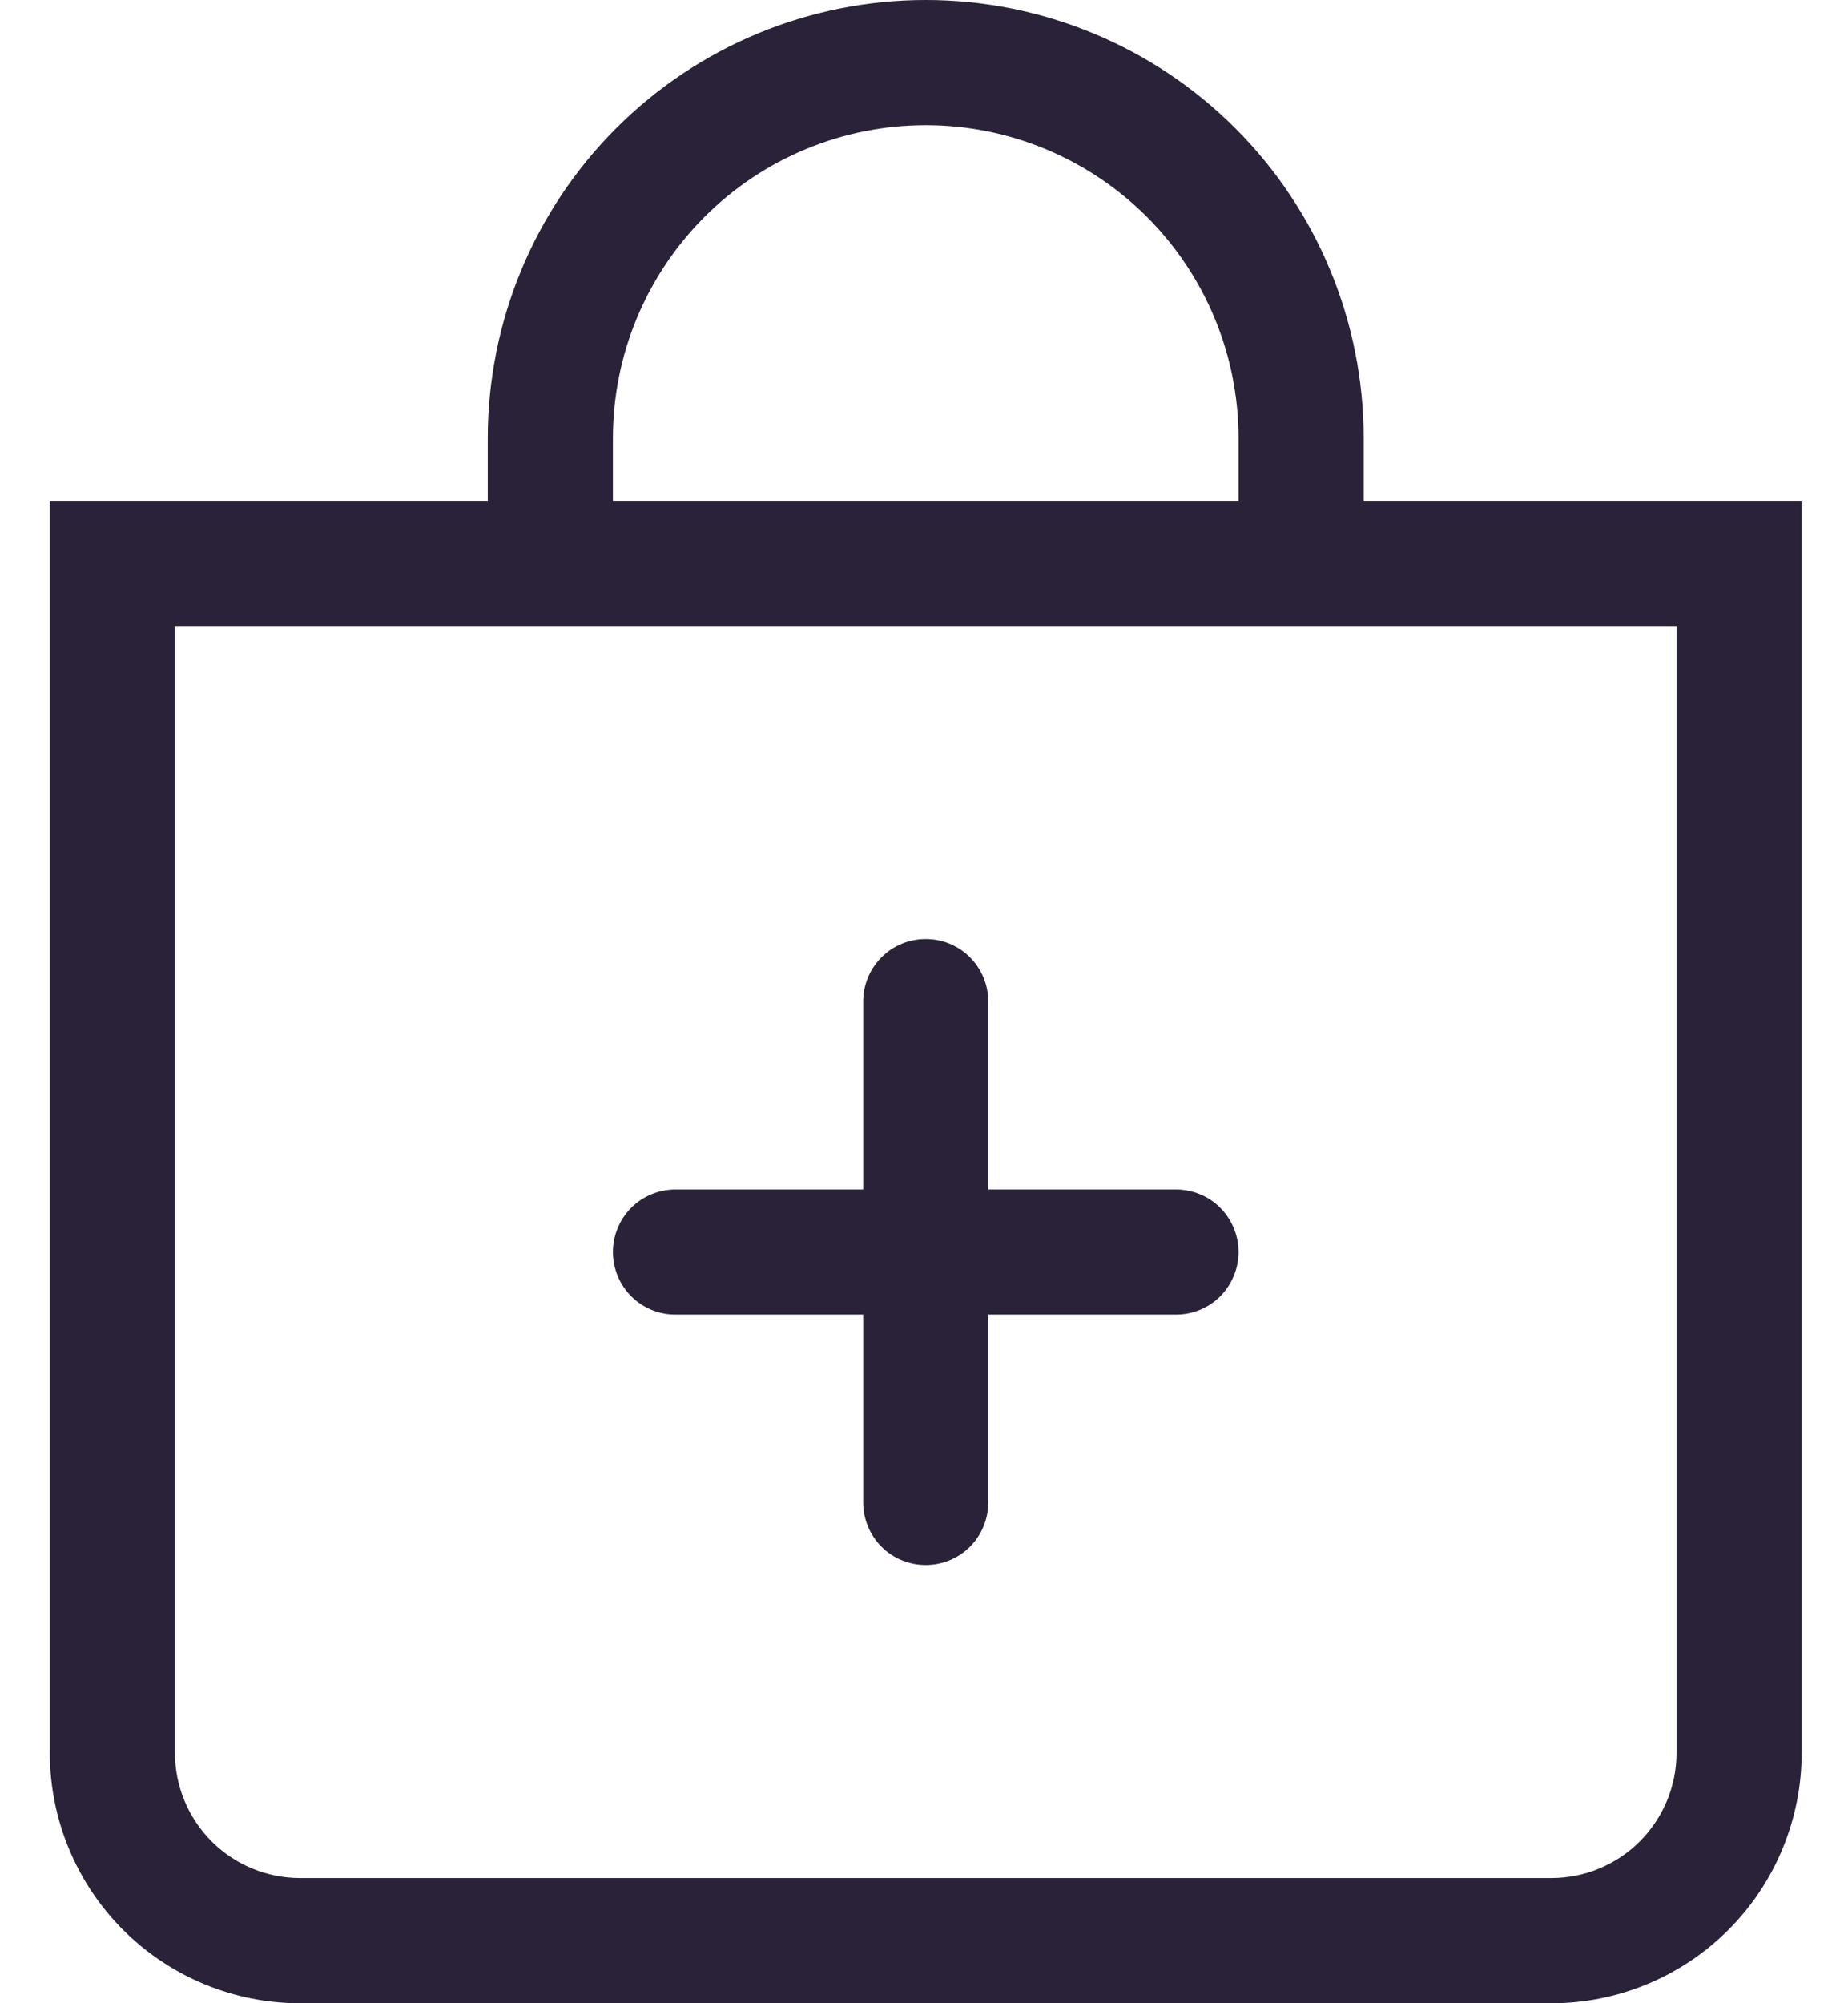 <svg width="24" height="26" viewBox="0 0 24 26" fill="none" xmlns="http://www.w3.org/2000/svg">
<path fill-rule="evenodd" clip-rule="evenodd" d="M14.895 2.815C14.133 2.053 13.1 1.625 12.023 1.625C10.945 1.625 9.912 2.053 9.15 2.815C8.388 3.577 7.96 4.61 7.96 5.688V6.5H16.085V5.688C16.085 4.61 15.657 3.577 14.895 2.815ZM17.71 5.688V6.5H23.398V22.75C23.398 23.612 23.055 24.439 22.446 25.048C21.836 25.658 21.009 26 20.148 26H3.897C3.036 26 2.209 25.658 1.599 25.048C0.99 24.439 0.647 23.612 0.647 22.75V6.5H6.335V5.688C6.335 4.179 6.934 2.732 8.001 1.666C9.067 0.599 10.514 0 12.023 0C13.531 0 14.977 0.599 16.044 1.666C17.111 2.732 17.71 4.179 17.71 5.688ZM21.297 23.899C21.601 23.594 21.773 23.181 21.773 22.75V8.125H2.272V22.75C2.272 23.181 2.444 23.594 2.748 23.899C3.053 24.204 3.466 24.375 3.897 24.375H20.148C20.578 24.375 20.992 24.204 21.297 23.899ZM12.597 12.425C12.445 12.273 12.238 12.188 12.023 12.188C11.807 12.188 11.6 12.273 11.448 12.425C11.296 12.578 11.21 12.784 11.21 13V15.438H8.772C8.557 15.438 8.35 15.523 8.198 15.675C8.046 15.828 7.96 16.035 7.96 16.25C7.96 16.465 8.046 16.672 8.198 16.825C8.35 16.977 8.557 17.062 8.772 17.062H11.21V19.5C11.21 19.715 11.296 19.922 11.448 20.075C11.6 20.227 11.807 20.312 12.023 20.312C12.238 20.312 12.445 20.227 12.597 20.075C12.749 19.922 12.835 19.715 12.835 19.5V17.062H15.273C15.488 17.062 15.695 16.977 15.847 16.825C15.999 16.672 16.085 16.465 16.085 16.25C16.085 16.035 15.999 15.828 15.847 15.675C15.695 15.523 15.488 15.438 15.273 15.438H12.835V13C12.835 12.784 12.749 12.578 12.597 12.425Z" fill="#2A2238"/>
</svg>

